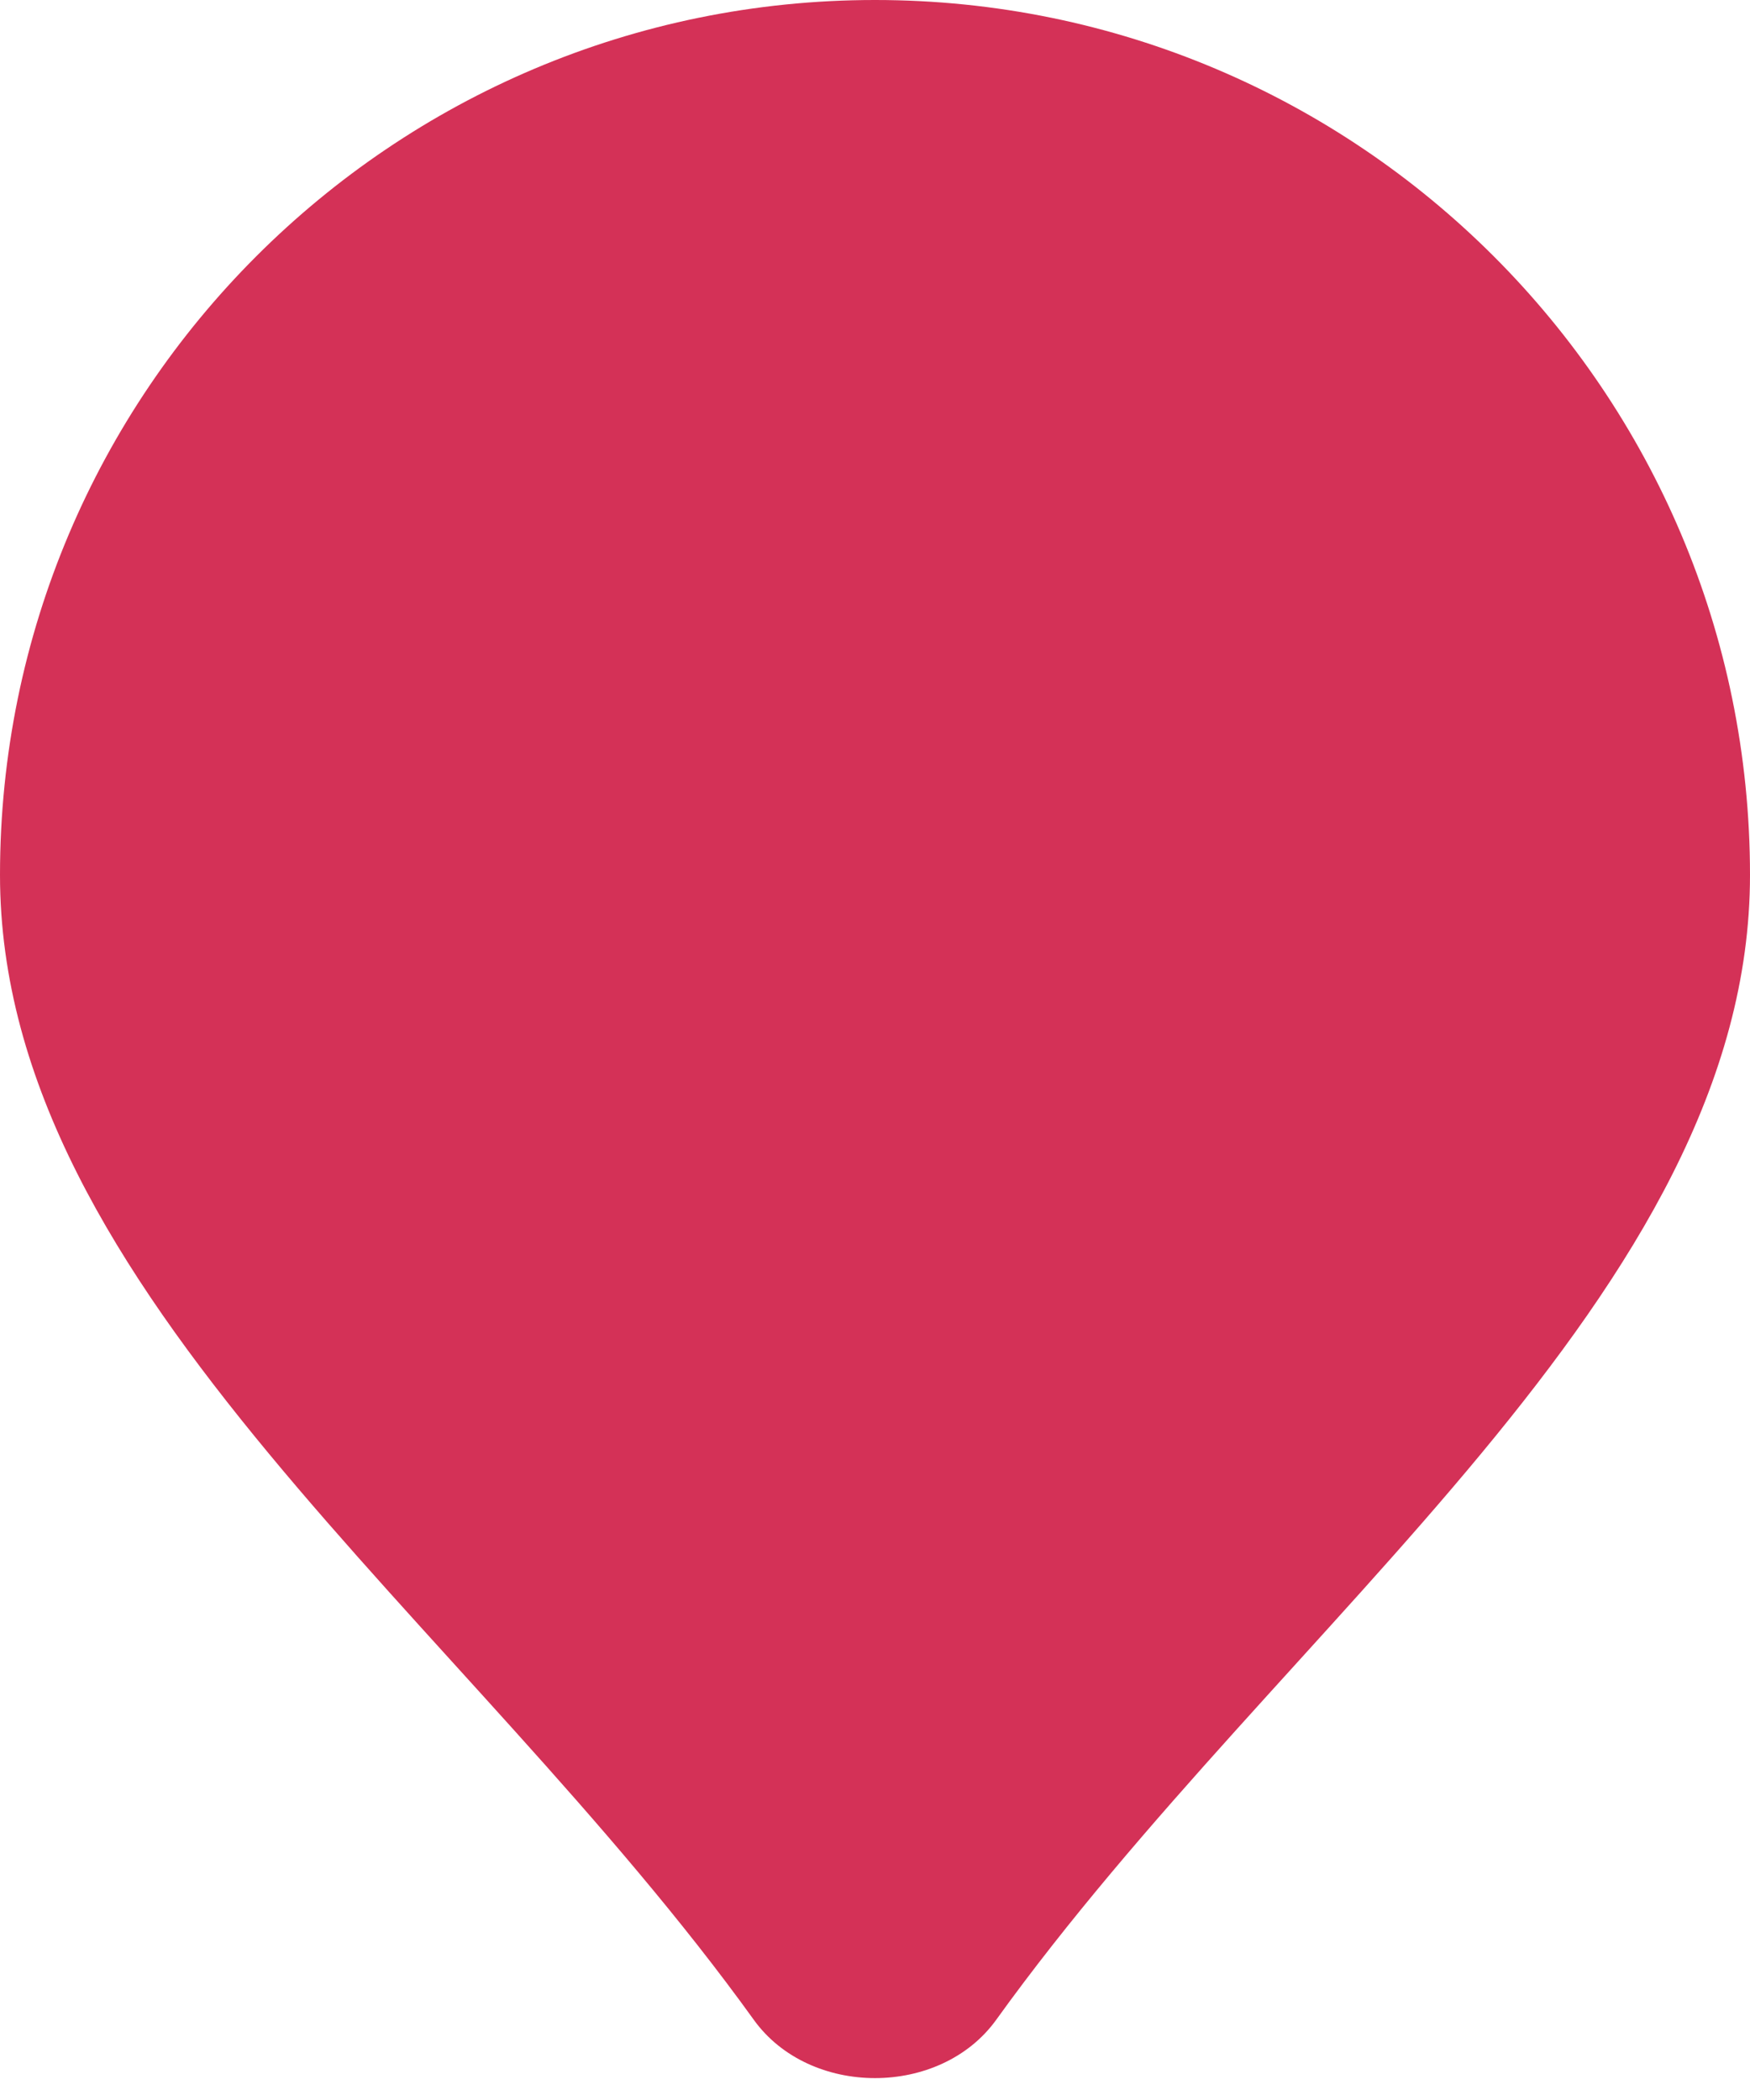 <svg width="60" height="72" viewBox="0 0 60 72" fill="none" xmlns="http://www.w3.org/2000/svg">
<path d="M60 30C60 44.299 44.037 55.517 34.156 69.25C32.238 71.916 27.762 71.916 25.844 69.25C15.963 55.517 0 44.299 0 30C0 13.431 13.431 0 30 0C46.569 0 60 13.431 60 30Z" fill="#D43157"/>
</svg>
